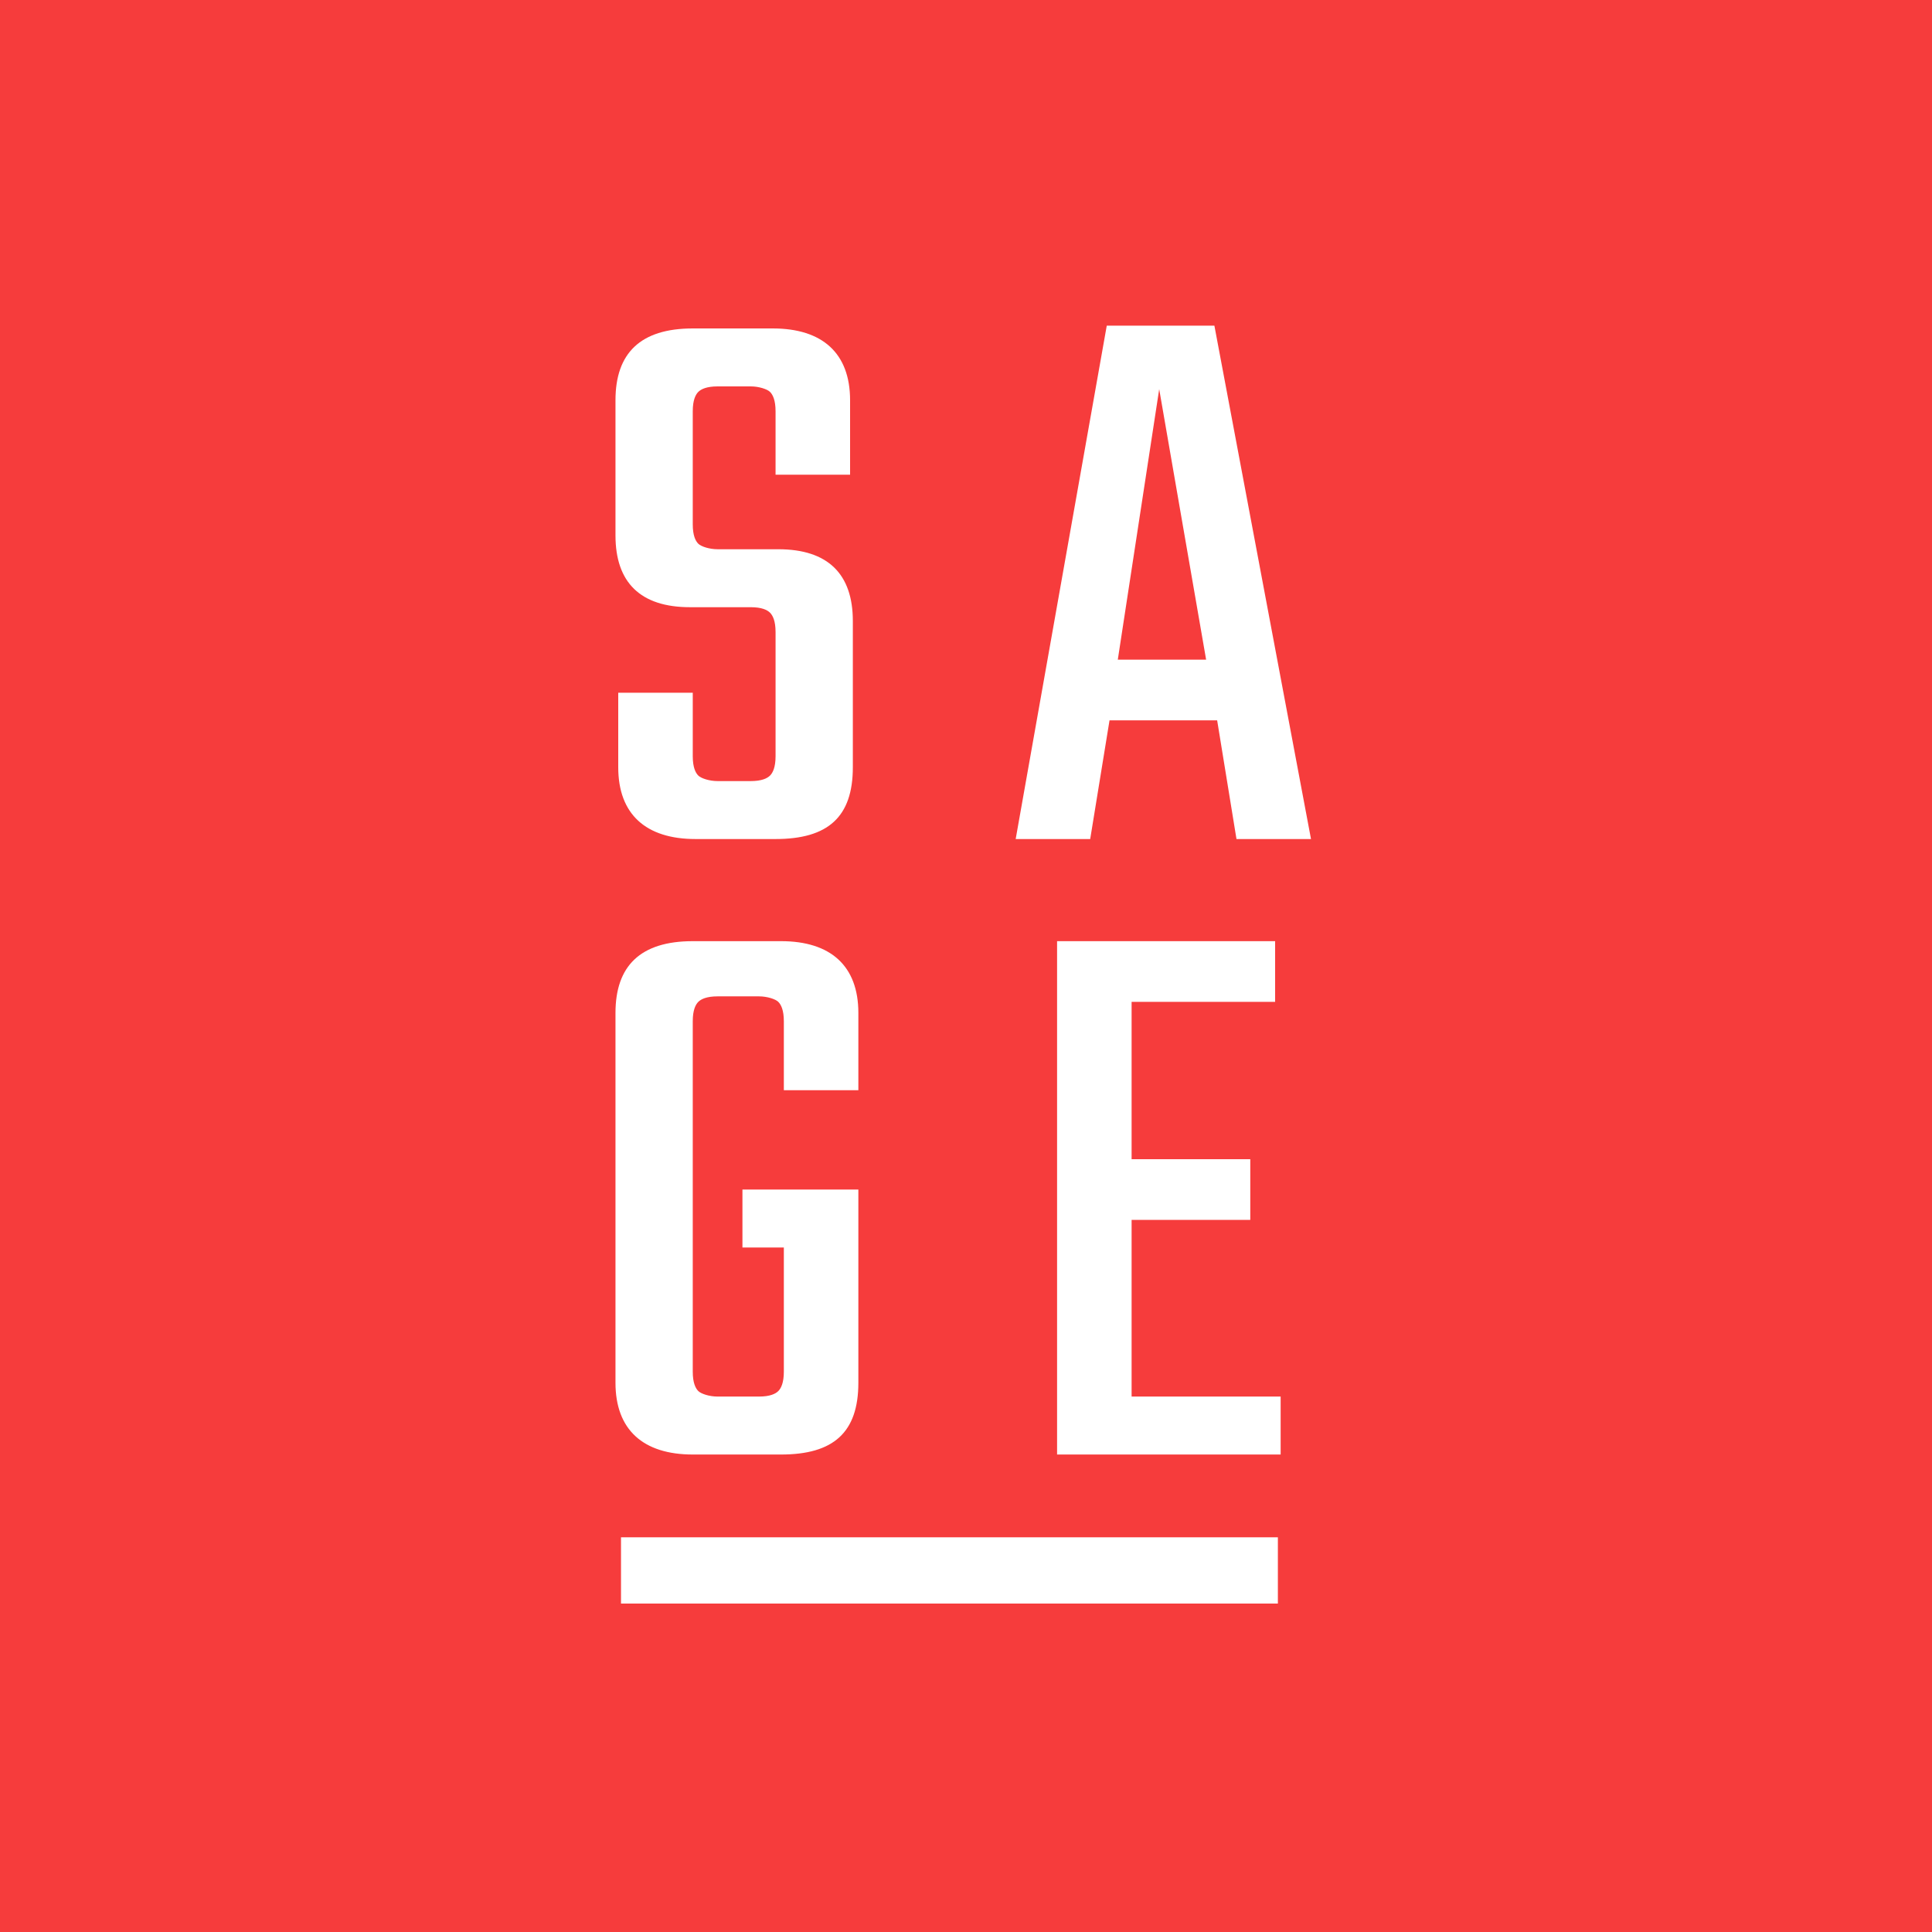 <?xml version="1.0" encoding="utf-8"?>
<!-- Generator: Adobe Illustrator 19.1.0, SVG Export Plug-In . SVG Version: 6.00 Build 0)  -->
<svg version="1.1" xmlns="http://www.w3.org/2000/svg" xmlns:xlink="http://www.w3.org/1999/xlink" x="0px" y="0px"
	 viewBox="-548.4 1977.8 70 70" style="enable-background:new -548.4 1977.8 70 70;" xml:space="preserve">
<style type="text/css">
	.st0{fill:#F63C3C;}
	.st1{fill:#FFFFFF;}
</style>
<g id="Layer_2">
	<rect x="-548.4" y="1977.8" class="st0" width="70" height="70.2"/>
</g>
<g id="Layer_1">
	<path class="st1" d="M-503.6,2008.2l-0.7-4.3h-3.9l-0.7,4.3h-2.7l3.3-18.6h3.9l3.5,18.6H-503.6z M-506.4,1991.9l-1.5,9.8h3.2
		L-506.4,1991.9z M-520.1,2030.5h-3.2c-1.8,0-2.8-0.9-2.8-2.6v-13.4c0-1.7,0.9-2.6,2.8-2.6h3.2c1.8,0,2.8,0.9,2.8,2.6v2.8h-2.7v-2.5
		c0-0.4-0.1-0.6-0.2-0.7c-0.1-0.1-0.4-0.2-0.7-0.2h-1.5c-0.4,0-0.6,0.1-0.7,0.2c-0.1,0.1-0.2,0.3-0.2,0.7v12.7
		c0,0.4,0.1,0.6,0.2,0.7c0.1,0.1,0.4,0.2,0.7,0.2h1.5c0.4,0,0.6-0.1,0.7-0.2c0.1-0.1,0.2-0.3,0.2-0.7v-4.5h-1.5v-2.1h4.2v7
		C-517.3,2029.7-518.2,2030.5-520.1,2030.5z M-520.3,2008.2h-2.9c-1.8,0-2.8-0.9-2.8-2.6v-2.7h2.7v2.3c0,0.4,0.1,0.6,0.2,0.7
		c0.1,0.1,0.4,0.2,0.7,0.2h1.2c0.4,0,0.6-0.1,0.7-0.2c0.1-0.1,0.2-0.3,0.2-0.7v-4.5c0-0.4-0.1-0.6-0.2-0.7c-0.1-0.1-0.3-0.2-0.7-0.2
		h-2.2c-1.8,0-2.7-0.9-2.7-2.6v-4.9c0-1.7,0.9-2.6,2.8-2.6h2.9c1.8,0,2.8,0.9,2.8,2.6v2.7h-2.7v-2.3c0-0.4-0.1-0.6-0.2-0.7
		c-0.1-0.1-0.4-0.2-0.7-0.2h-1.2c-0.4,0-0.6,0.1-0.7,0.2c-0.1,0.1-0.2,0.3-0.2,0.7v4.1c0,0.4,0.1,0.6,0.2,0.7
		c0.1,0.1,0.4,0.2,0.7,0.2h2.2c1.8,0,2.7,0.9,2.7,2.6v5.3C-517.5,2007.4-518.4,2008.2-520.3,2008.2z M-502.1,2035.9h-23.8v-2.4h23.8
		V2035.9z M-502,2028.3v2.2h-8.1v-18.6h7.9v2.2h-5.2v5.7h4.3v2.2h-4.3v6.4H-502z"/>
</g>
</svg>
